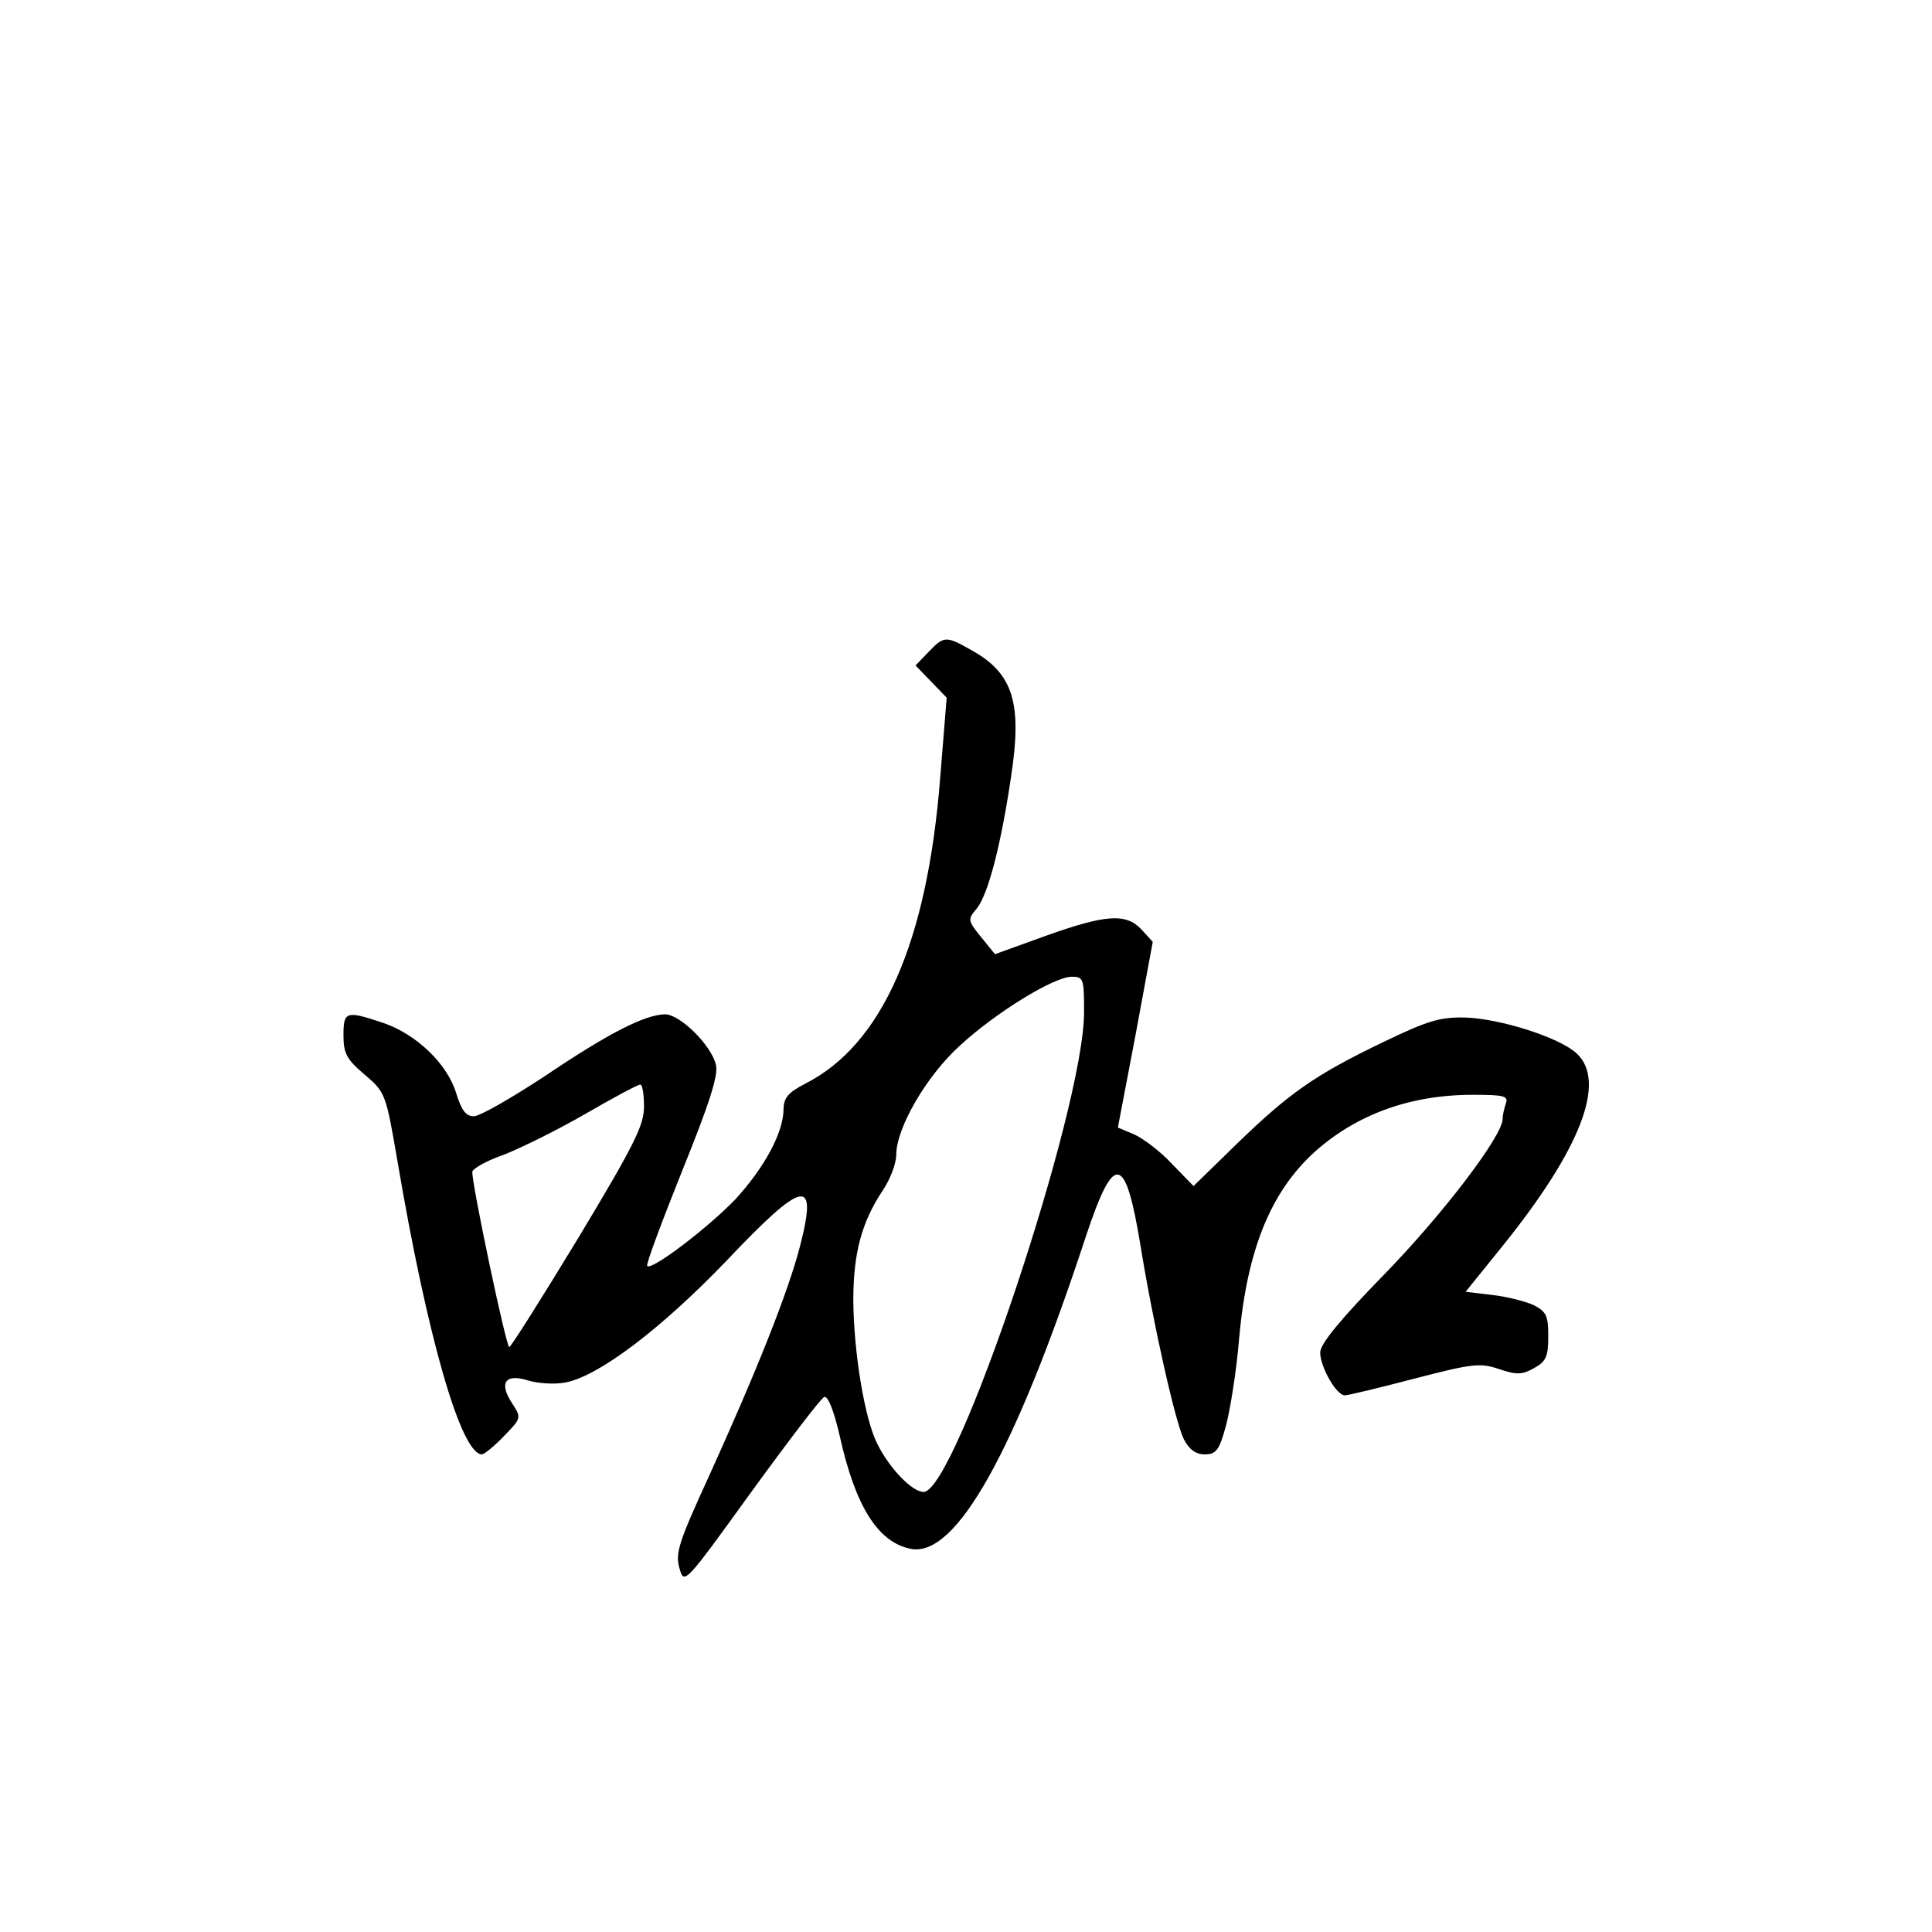 <?xml version="1.0" standalone="no"?>
<!DOCTYPE svg PUBLIC "-//W3C//DTD SVG 20010904//EN"
 "http://www.w3.org/TR/2001/REC-SVG-20010904/DTD/svg10.dtd">
<svg version="1.0" xmlns="http://www.w3.org/2000/svg"
 width="360pt" height="360pt" viewBox="0 0 360 360"
 preserveAspectRatio="xMidYMid meet">
<g transform="translate(0,360) scale(0.1,-0.1)"
fill="#000000" stroke="none">
<path d="M1730 2385 l-24 -25 29 -30 29 -30 -12 -148 c-24 -308 -108 -498
-251 -571 -33 -17 -41 -27 -41 -49 -1 -44 -36 -108 -90 -167 -51 -53 -156
-133 -164 -124 -3 2 27 82 65 177 51 126 68 179 63 198 -9 37 -67 94 -95 94
-38 -1 -105 -35 -225 -116 -61 -40 -120 -74 -131 -74 -15 0 -23 11 -33 43 -16
54 -74 110 -136 131 -69 23 -74 22 -74 -23 0 -34 6 -45 39 -73 39 -33 40 -36
61 -158 56 -331 119 -550 158 -550 4 0 23 15 41 34 32 33 33 34 16 60 -26 39
-14 57 28 44 19 -6 51 -8 71 -4 62 12 178 100 299 226 145 153 171 158 138 29
-22 -86 -82 -236 -171 -432 -55 -120 -62 -141 -54 -169 9 -31 9 -31 134 142
69 95 130 175 136 177 7 2 18 -26 29 -74 29 -130 71 -197 132 -209 84 -17 194
179 327 584 52 156 73 152 101 -18 24 -148 65 -330 81 -362 10 -19 22 -28 39
-28 21 0 27 8 39 52 8 29 20 103 25 165 15 165 59 272 140 346 78 70 178 107
295 107 58 0 67 -2 62 -16 -3 -9 -6 -21 -6 -29 0 -31 -110 -176 -220 -289 -81
-83 -120 -130 -120 -146 0 -27 30 -80 46 -80 6 0 64 14 129 31 108 28 123 30
158 18 33 -11 43 -11 66 2 22 12 26 22 26 59 0 39 -4 46 -27 58 -15 7 -50 16
-77 19 l-50 6 67 83 c148 183 196 309 140 361 -32 30 -143 65 -208 67 -47 1
-70 -6 -153 -46 -127 -61 -175 -95 -273 -190 l-80 -78 -40 41 c-21 23 -53 47
-70 55 l-31 13 33 173 32 173 -21 23 c-29 31 -67 28 -179 -12 l-94 -34 -26 32
c-25 31 -25 33 -8 53 21 26 45 117 64 246 21 137 4 192 -73 235 -49 28 -52 27
-81 -3z m290 -671 c0 -180 -239 -894 -299 -894 -21 0 -63 43 -86 89 -24 47
-44 170 -45 267 0 88 15 146 55 206 14 21 25 50 25 66 0 50 56 147 119 204 66
61 175 128 208 128 22 0 23 -4 23 -66z m-820 -176 c0 -35 -18 -71 -122 -244
-68 -112 -126 -204 -129 -204 -6 0 -69 300 -69 326 0 6 26 21 58 32 31 12 100
46 152 76 52 30 98 55 103 55 4 1 7 -18 7 -41z"/>
</g>
</svg>
